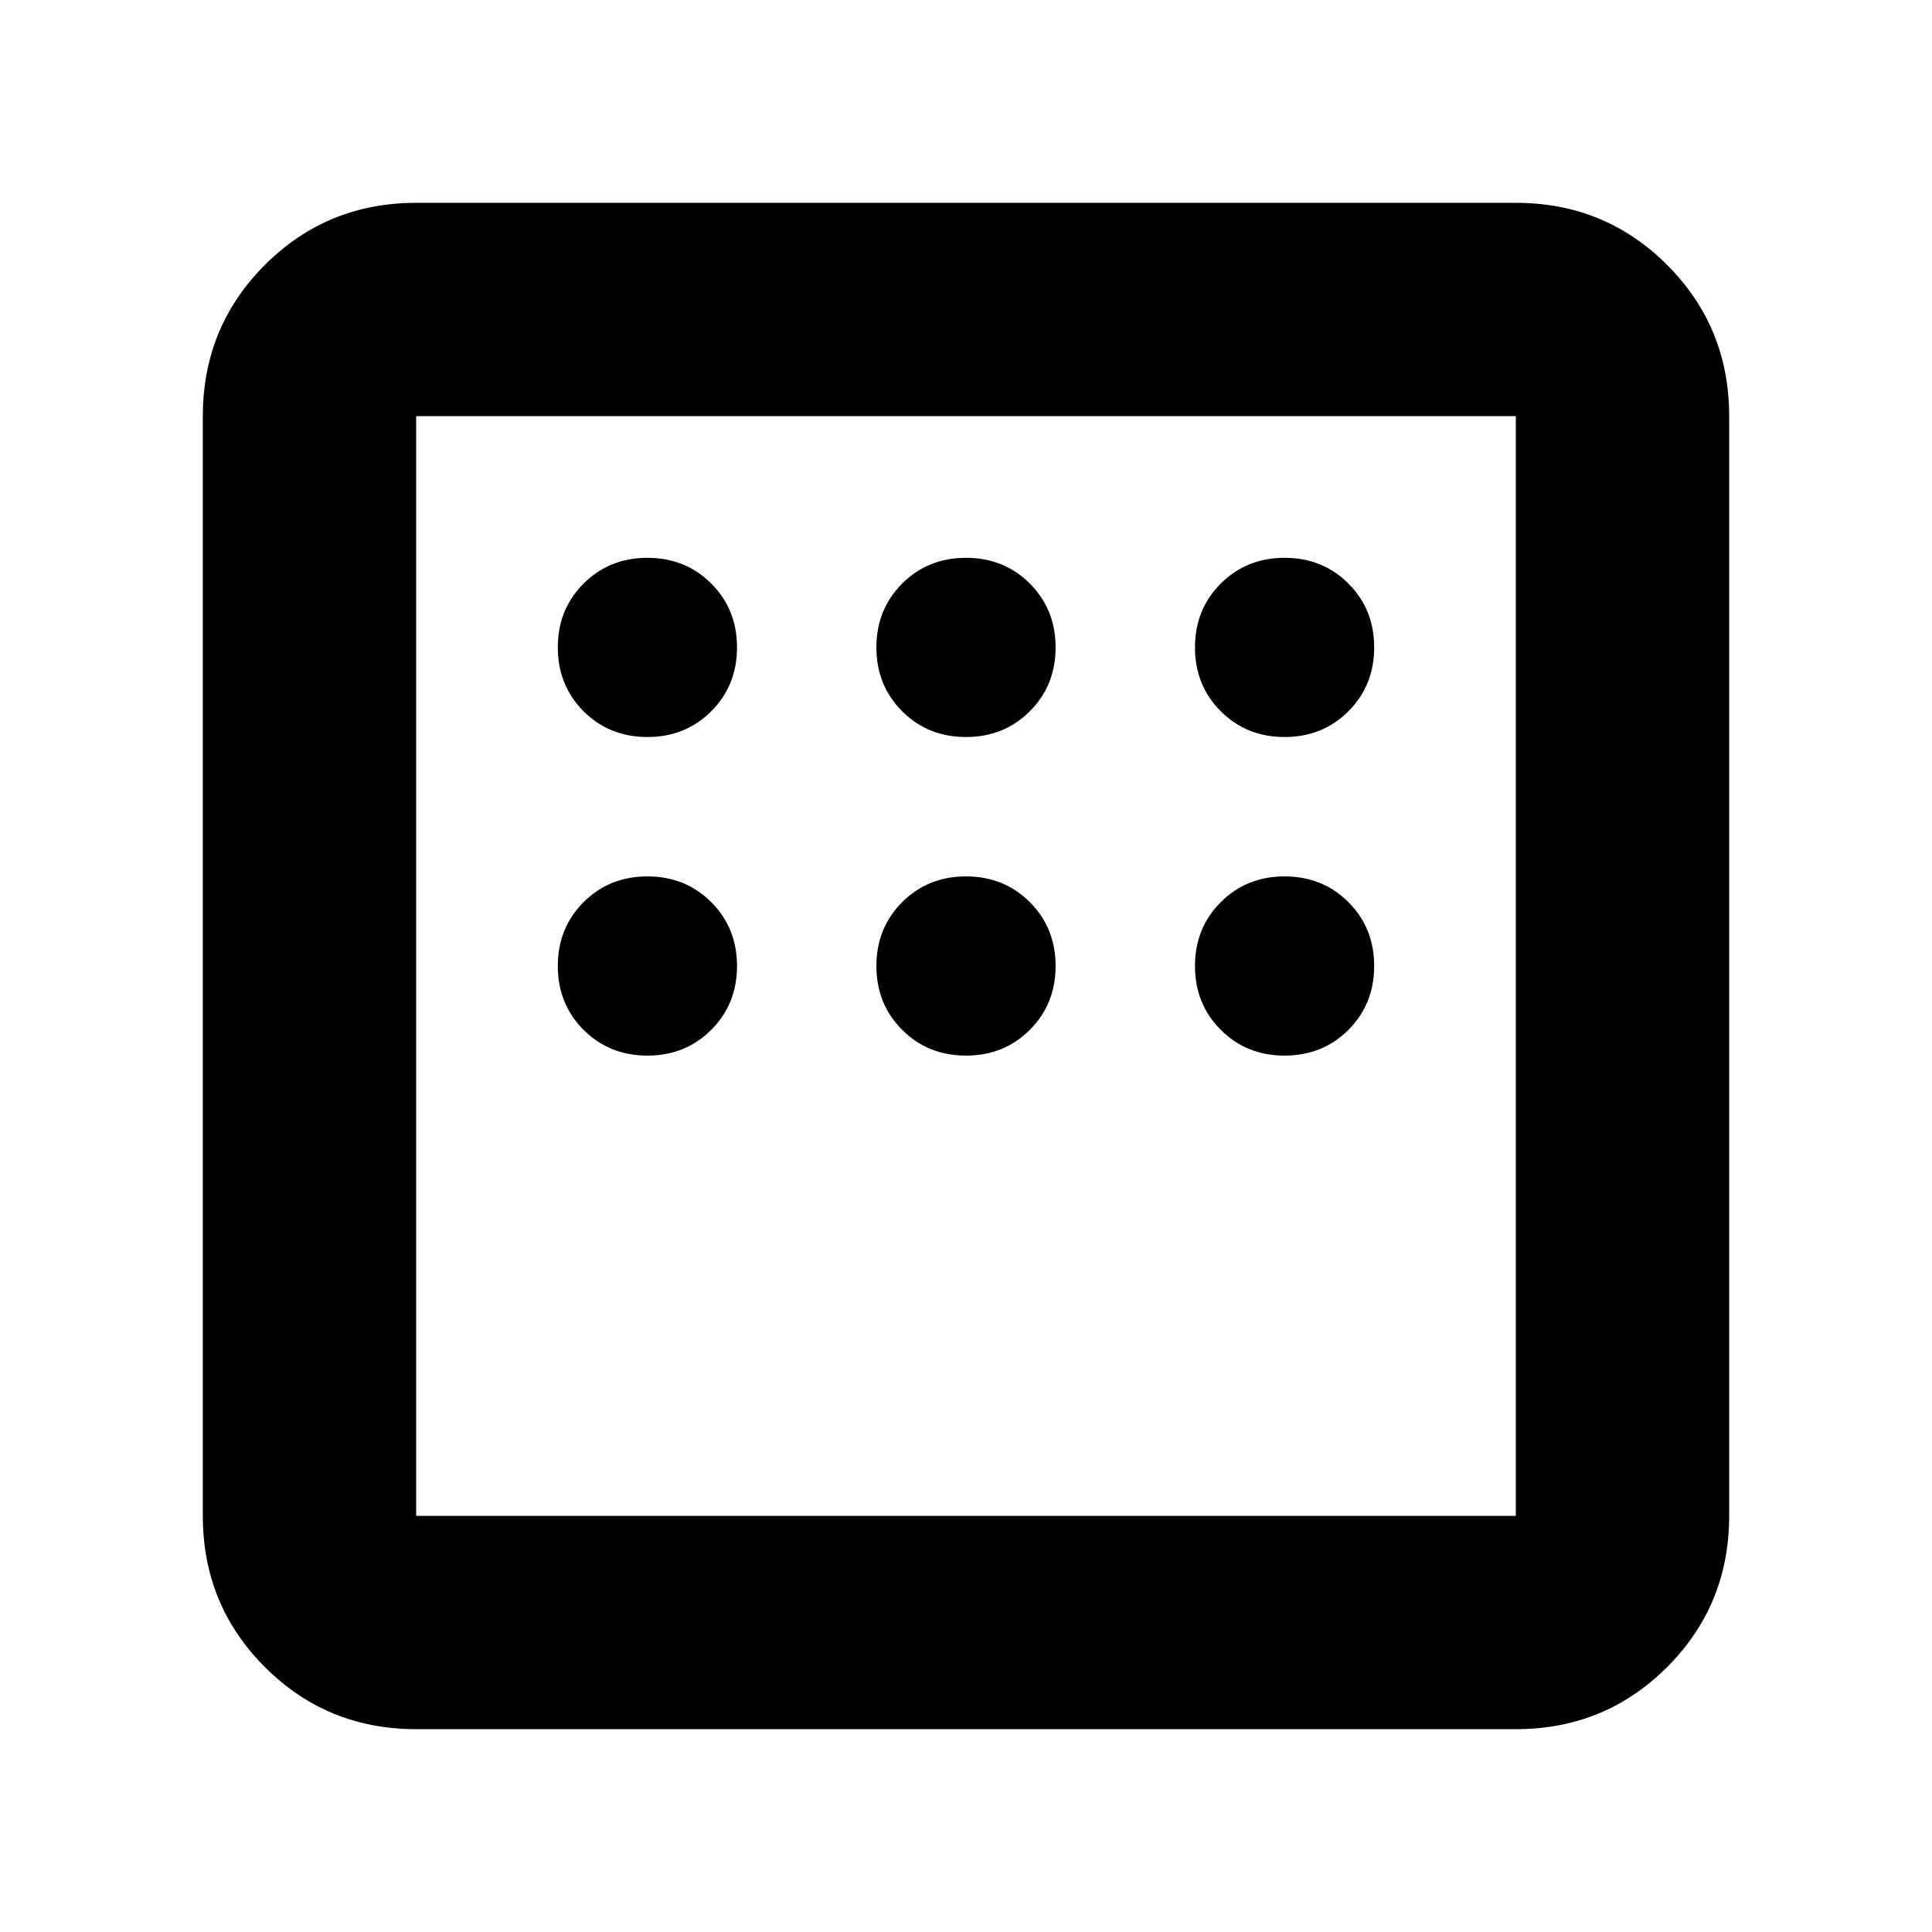 <svg xmlns="http://www.w3.org/2000/svg" height="24" viewBox="0 -960 960 960" width="24"><path d="M206.783-100.782q-44.305 0-75.153-30.848-30.848-30.848-30.848-75.153v-546.434q0-44.305 30.848-75.153 30.848-30.848 75.153-30.848h546.434q44.305 0 75.153 30.848 30.848 30.848 30.848 75.153v546.434q0 44.305-30.848 75.153-30.848 30.848-75.153 30.848H206.783Zm0-106.001h546.434v-546.434H206.783v546.434Zm0-546.434v546.434-546.434Zm114.913 159.435q18.922 0 31.722-12.8t12.8-31.722q0-18.922-12.8-31.722t-31.722-12.8q-18.922 0-31.722 12.8t-12.8 31.722q0 18.922 12.8 31.722t31.722 12.8Zm158.304 0q18.922 0 31.722-12.8t12.8-31.722q0-18.922-12.8-31.722T480-682.826q-18.922 0-31.722 12.8t-12.8 31.722q0 18.922 12.8 31.722t31.722 12.8Zm158.304 0q18.922 0 31.722-12.8t12.8-31.722q0-18.922-12.8-31.722t-31.722-12.8q-18.922 0-31.722 12.8t-12.8 31.722q0 18.922 12.8 31.722t31.722 12.8Zm0 158.304q18.922 0 31.722-12.8t12.8-31.722q0-18.922-12.8-31.722t-31.722-12.8q-18.922 0-31.722 12.8T593.782-480q0 18.922 12.8 31.722t31.722 12.8Zm-158.304 0q18.922 0 31.722-12.8t12.8-31.722q0-18.922-12.8-31.722T480-524.522q-18.922 0-31.722 12.8T435.478-480q0 18.922 12.8 31.722t31.722 12.8Zm-158.304 0q18.922 0 31.722-12.8t12.8-31.722q0-18.922-12.8-31.722t-31.722-12.8q-18.922 0-31.722 12.8T277.174-480q0 18.922 12.8 31.722t31.722 12.8Z"/></svg>